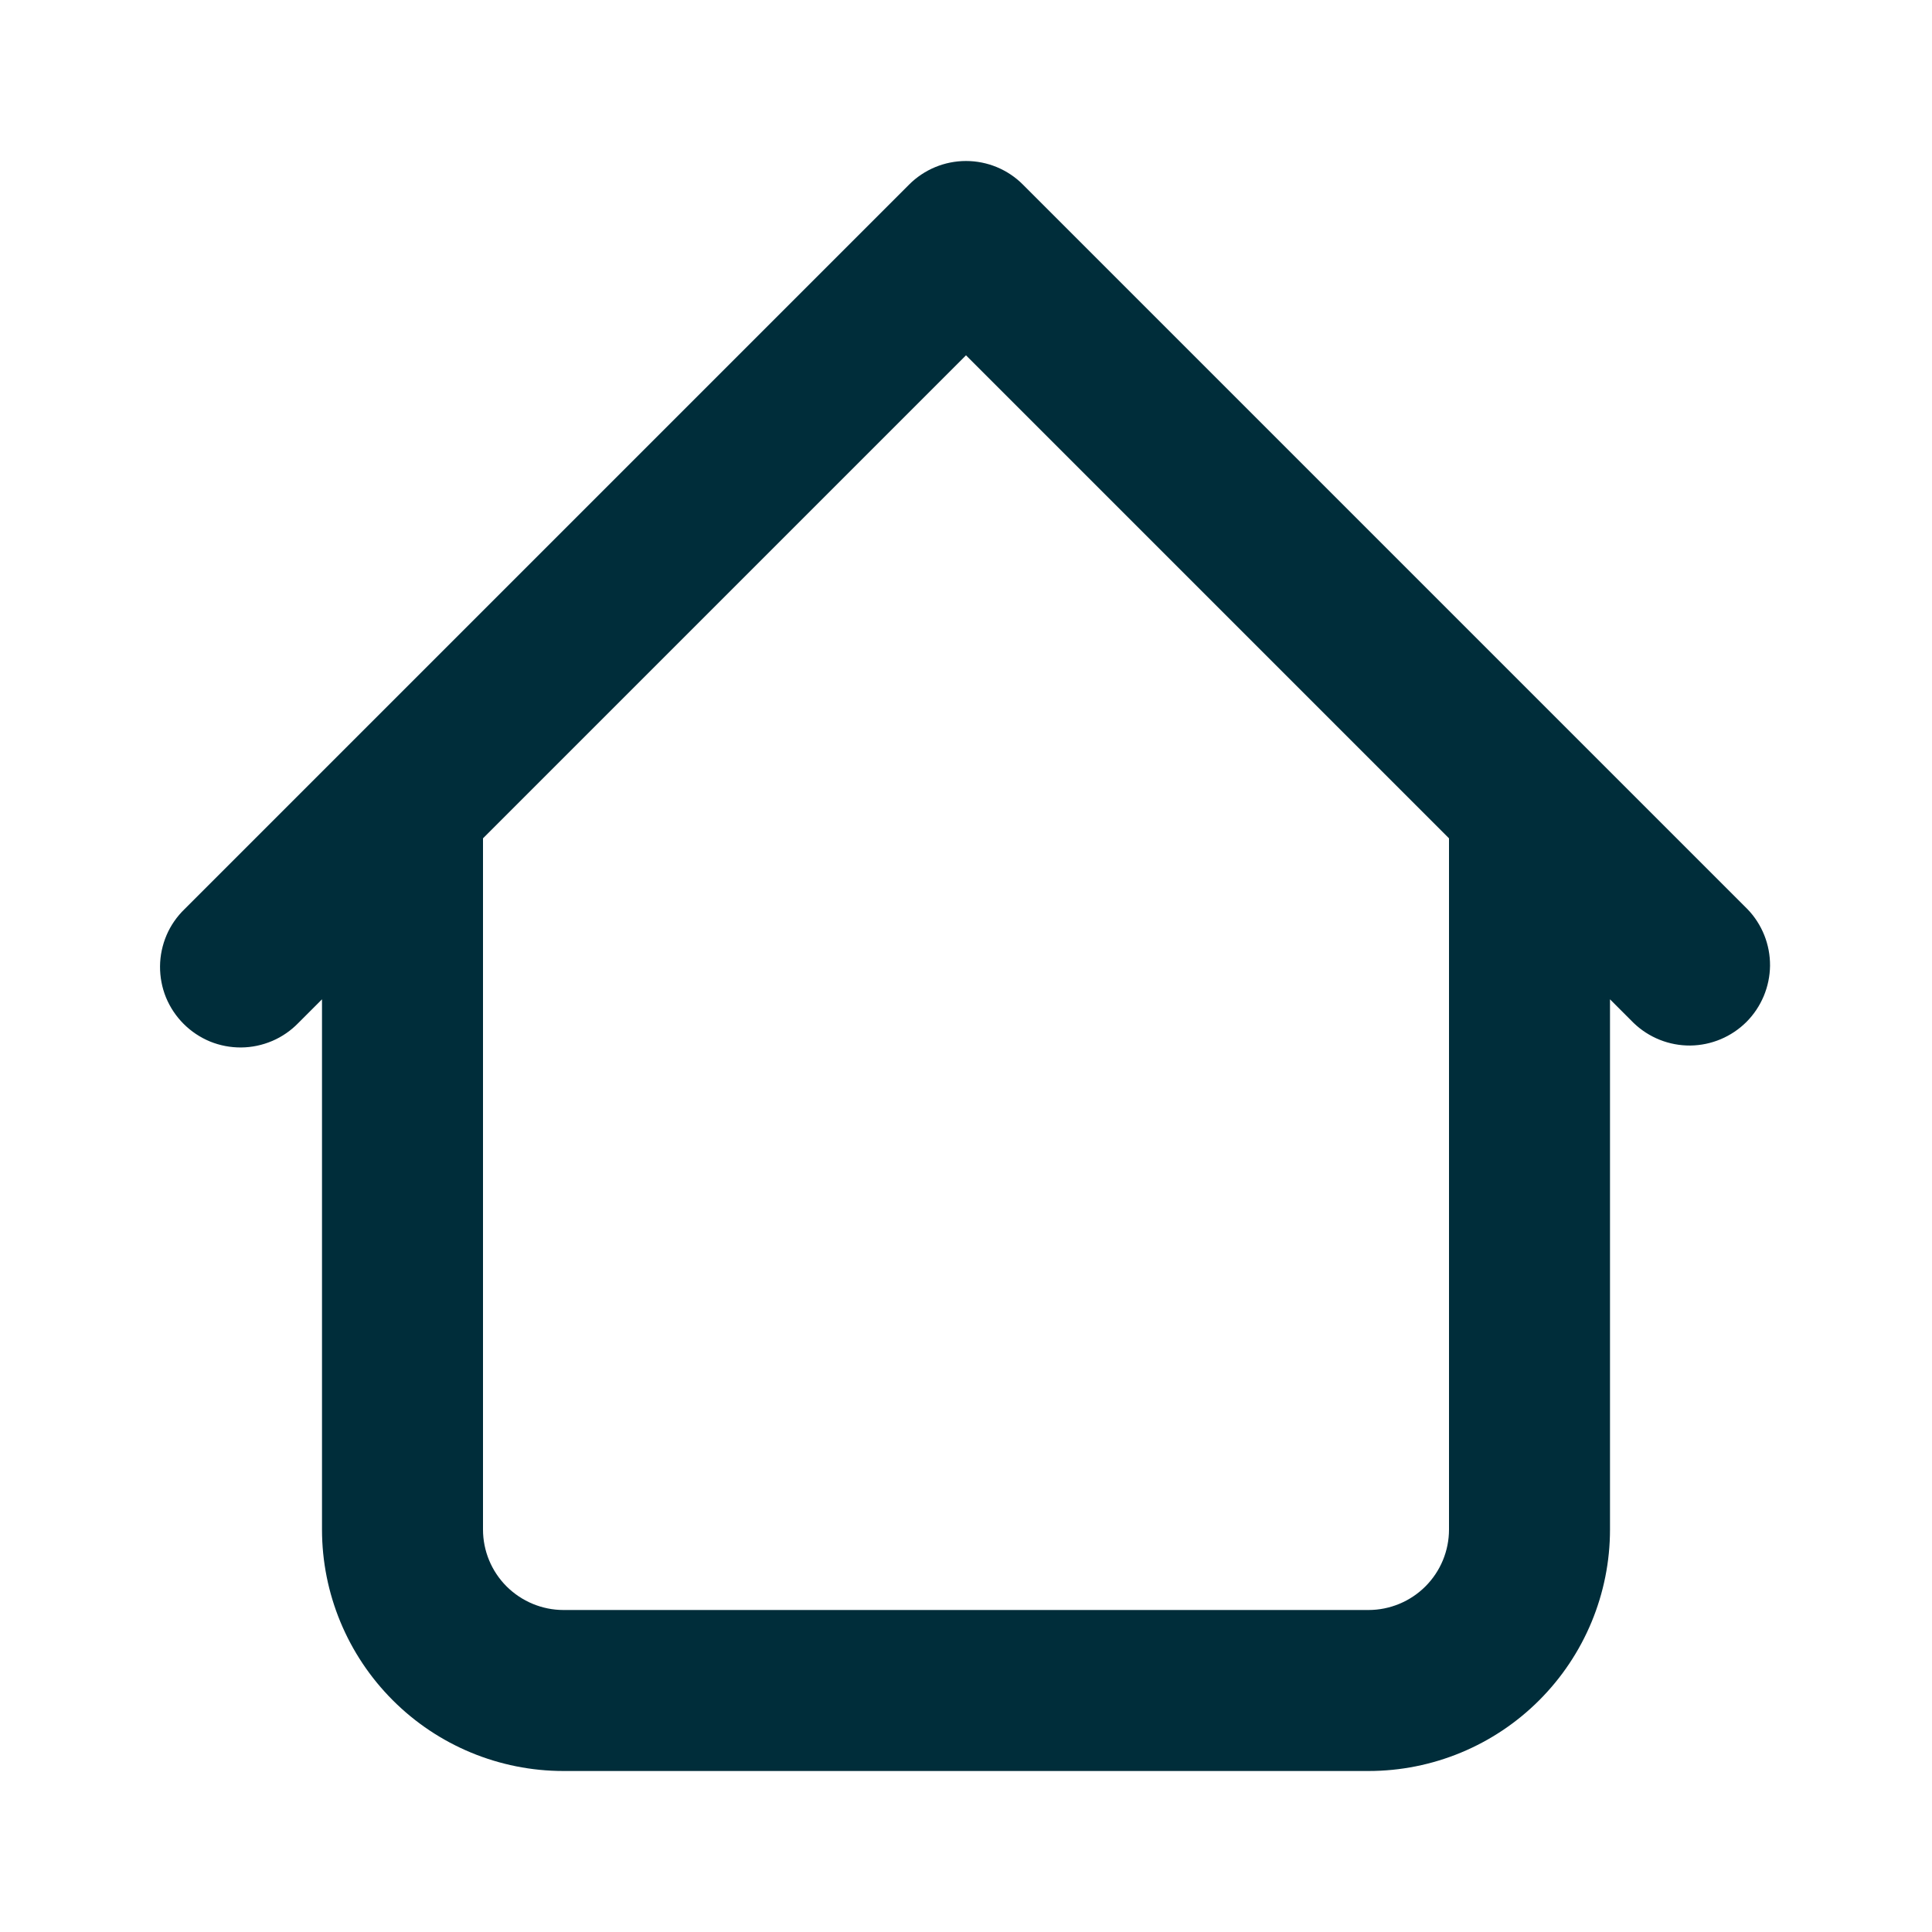 <svg width="24" height="24" viewBox="0 0 24 24" fill="none" xmlns="http://www.w3.org/2000/svg">
<path d="M20 10C20 9.735 19.895 9.48 19.707 9.293C19.52 9.105 19.265 9 19 9C18.735 9 18.48 9.105 18.293 9.293C18.105 9.48 18 9.735 18 10H20ZM6 10C6 9.735 5.895 9.48 5.707 9.293C5.52 9.105 5.265 9 5 9C4.735 9 4.481 9.105 4.293 9.293C4.105 9.48 4 9.735 4 10H6ZM20.293 12.707C20.482 12.889 20.734 12.99 20.997 12.988C21.259 12.985 21.509 12.88 21.695 12.695C21.88 12.509 21.985 12.258 21.988 11.996C21.99 11.734 21.889 11.481 21.707 11.293L20.293 12.707ZM12 3L12.707 2.293C12.52 2.105 12.265 2 12 2C11.735 2 11.481 2.105 11.293 2.293L12 3ZM2.293 11.293C2.198 11.385 2.121 11.495 2.069 11.617C2.017 11.739 1.989 11.871 1.988 12.003C1.987 12.136 2.012 12.268 2.062 12.391C2.113 12.514 2.187 12.625 2.281 12.719C2.375 12.813 2.486 12.887 2.609 12.938C2.732 12.988 2.864 13.013 2.996 13.012C3.129 13.011 3.26 12.983 3.382 12.931C3.504 12.879 3.615 12.802 3.707 12.707L2.293 11.293ZM7 22H17V20H7V22ZM20 19V10H18V19H20ZM6 19V10H4V19H6ZM21.707 11.293L12.707 2.293L11.293 3.707L20.293 12.707L21.707 11.293ZM11.293 2.293L2.293 11.293L3.707 12.707L12.707 3.707L11.293 2.293ZM17 22C17.796 22 18.559 21.684 19.121 21.121C19.684 20.558 20 19.795 20 19H18C18 19.265 17.895 19.519 17.707 19.707C17.52 19.894 17.265 20 17 20V22ZM7 20C6.735 20 6.481 19.894 6.293 19.707C6.105 19.519 6 19.265 6 19H4C4 19.795 4.316 20.558 4.879 21.121C5.441 21.684 6.204 22 7 22V20Z" fill="#002D3A"/>
</svg>
